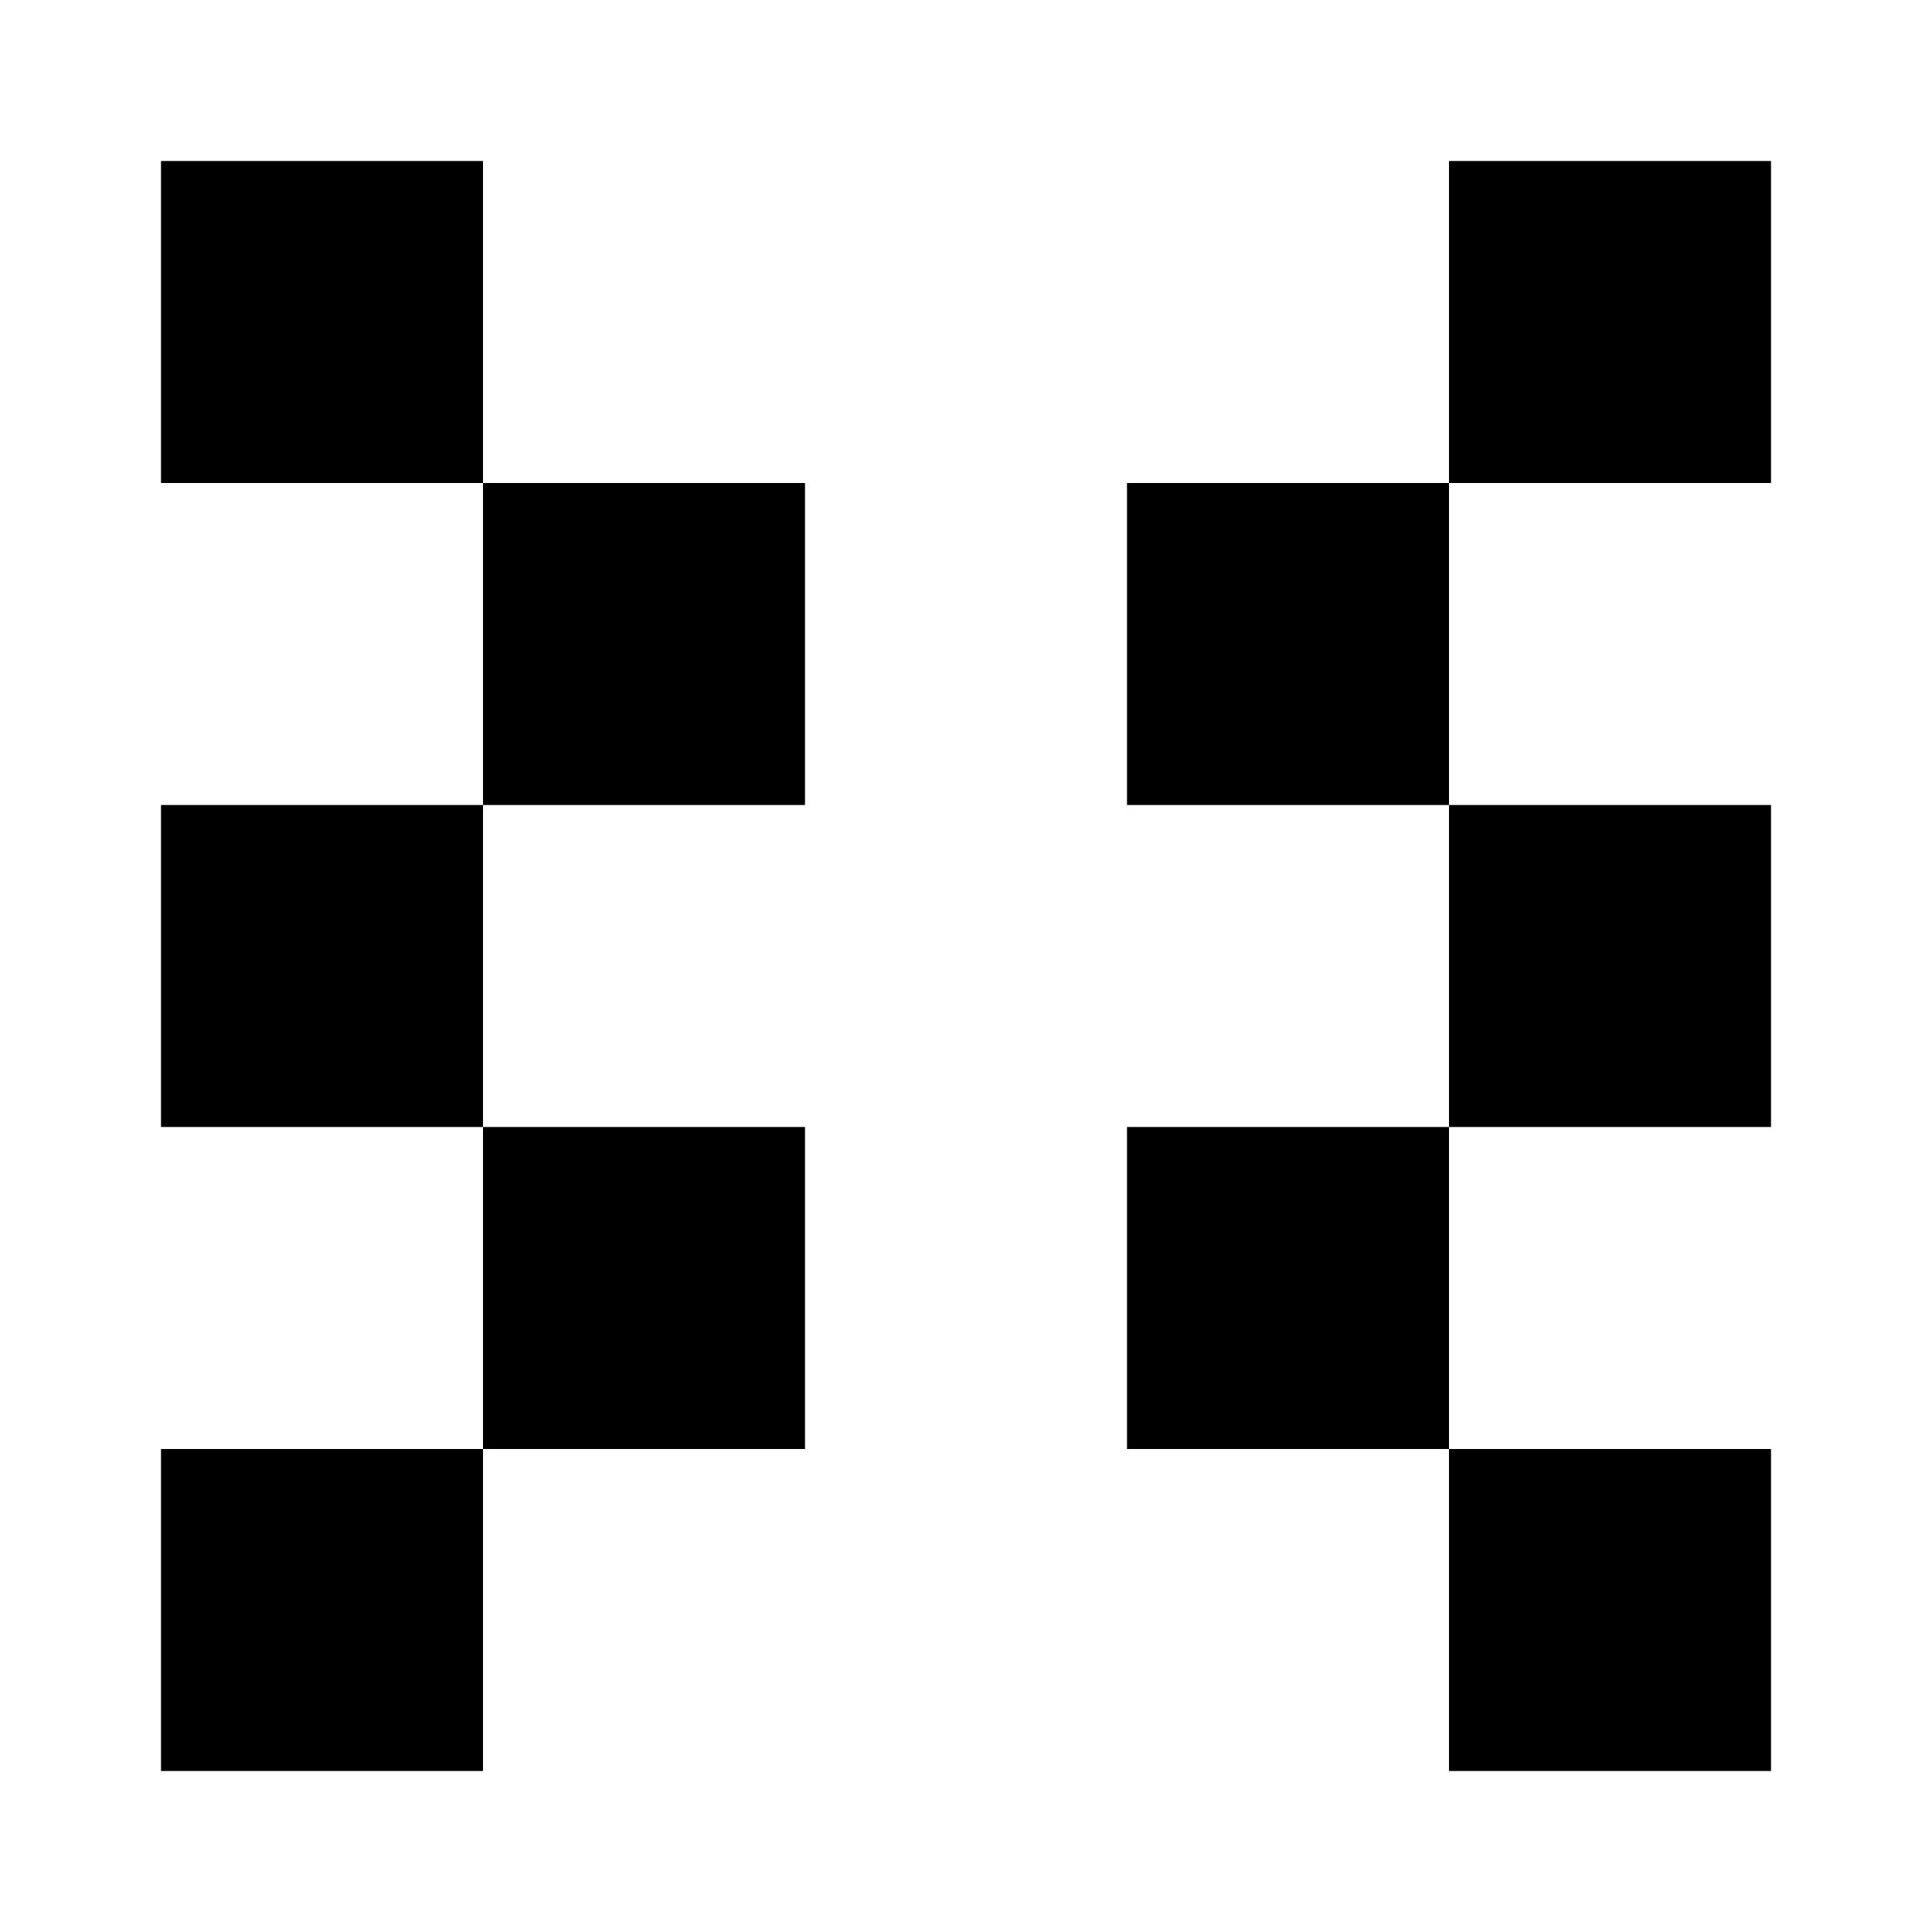 <svg width="24" height="24" viewBox="0 0 24 24" fill="none" xmlns="http://www.w3.org/2000/svg">
<path d="M6 22H2V18H6V22Z" fill="#050505" style="fill:#050505;fill:color(display-p3 0.02 0.02 0.02);fill-opacity:1;"/>
<path d="M22 22H18V18H22V22Z" fill="#050505" style="fill:#050505;fill:color(display-p3 0.02 0.02 0.02);fill-opacity:1;"/>
<path d="M10 18H6V14H10V18Z" fill="#050505" style="fill:#050505;fill:color(display-p3 0.02 0.02 0.02);fill-opacity:1;"/>
<path d="M18 18H14V14H18V18Z" fill="#050505" style="fill:#050505;fill:color(display-p3 0.02 0.02 0.02);fill-opacity:1;"/>
<path d="M6 14H2V10H6V14Z" fill="#050505" style="fill:#050505;fill:color(display-p3 0.02 0.02 0.02);fill-opacity:1;"/>
<path d="M22 14H18V10H22V14Z" fill="#050505" style="fill:#050505;fill:color(display-p3 0.02 0.02 0.02);fill-opacity:1;"/>
<path d="M10 10H6V6H10V10Z" fill="#050505" style="fill:#050505;fill:color(display-p3 0.02 0.02 0.02);fill-opacity:1;"/>
<path d="M18 10H14V6H18V10Z" fill="#050505" style="fill:#050505;fill:color(display-p3 0.02 0.02 0.02);fill-opacity:1;"/>
<path d="M6 6H2V2H6V6Z" fill="#050505" style="fill:#050505;fill:color(display-p3 0.02 0.02 0.02);fill-opacity:1;"/>
<path d="M22 6H18V2H22V6Z" fill="#050505" style="fill:#050505;fill:color(display-p3 0.02 0.02 0.02);fill-opacity:1;"/>
</svg>
